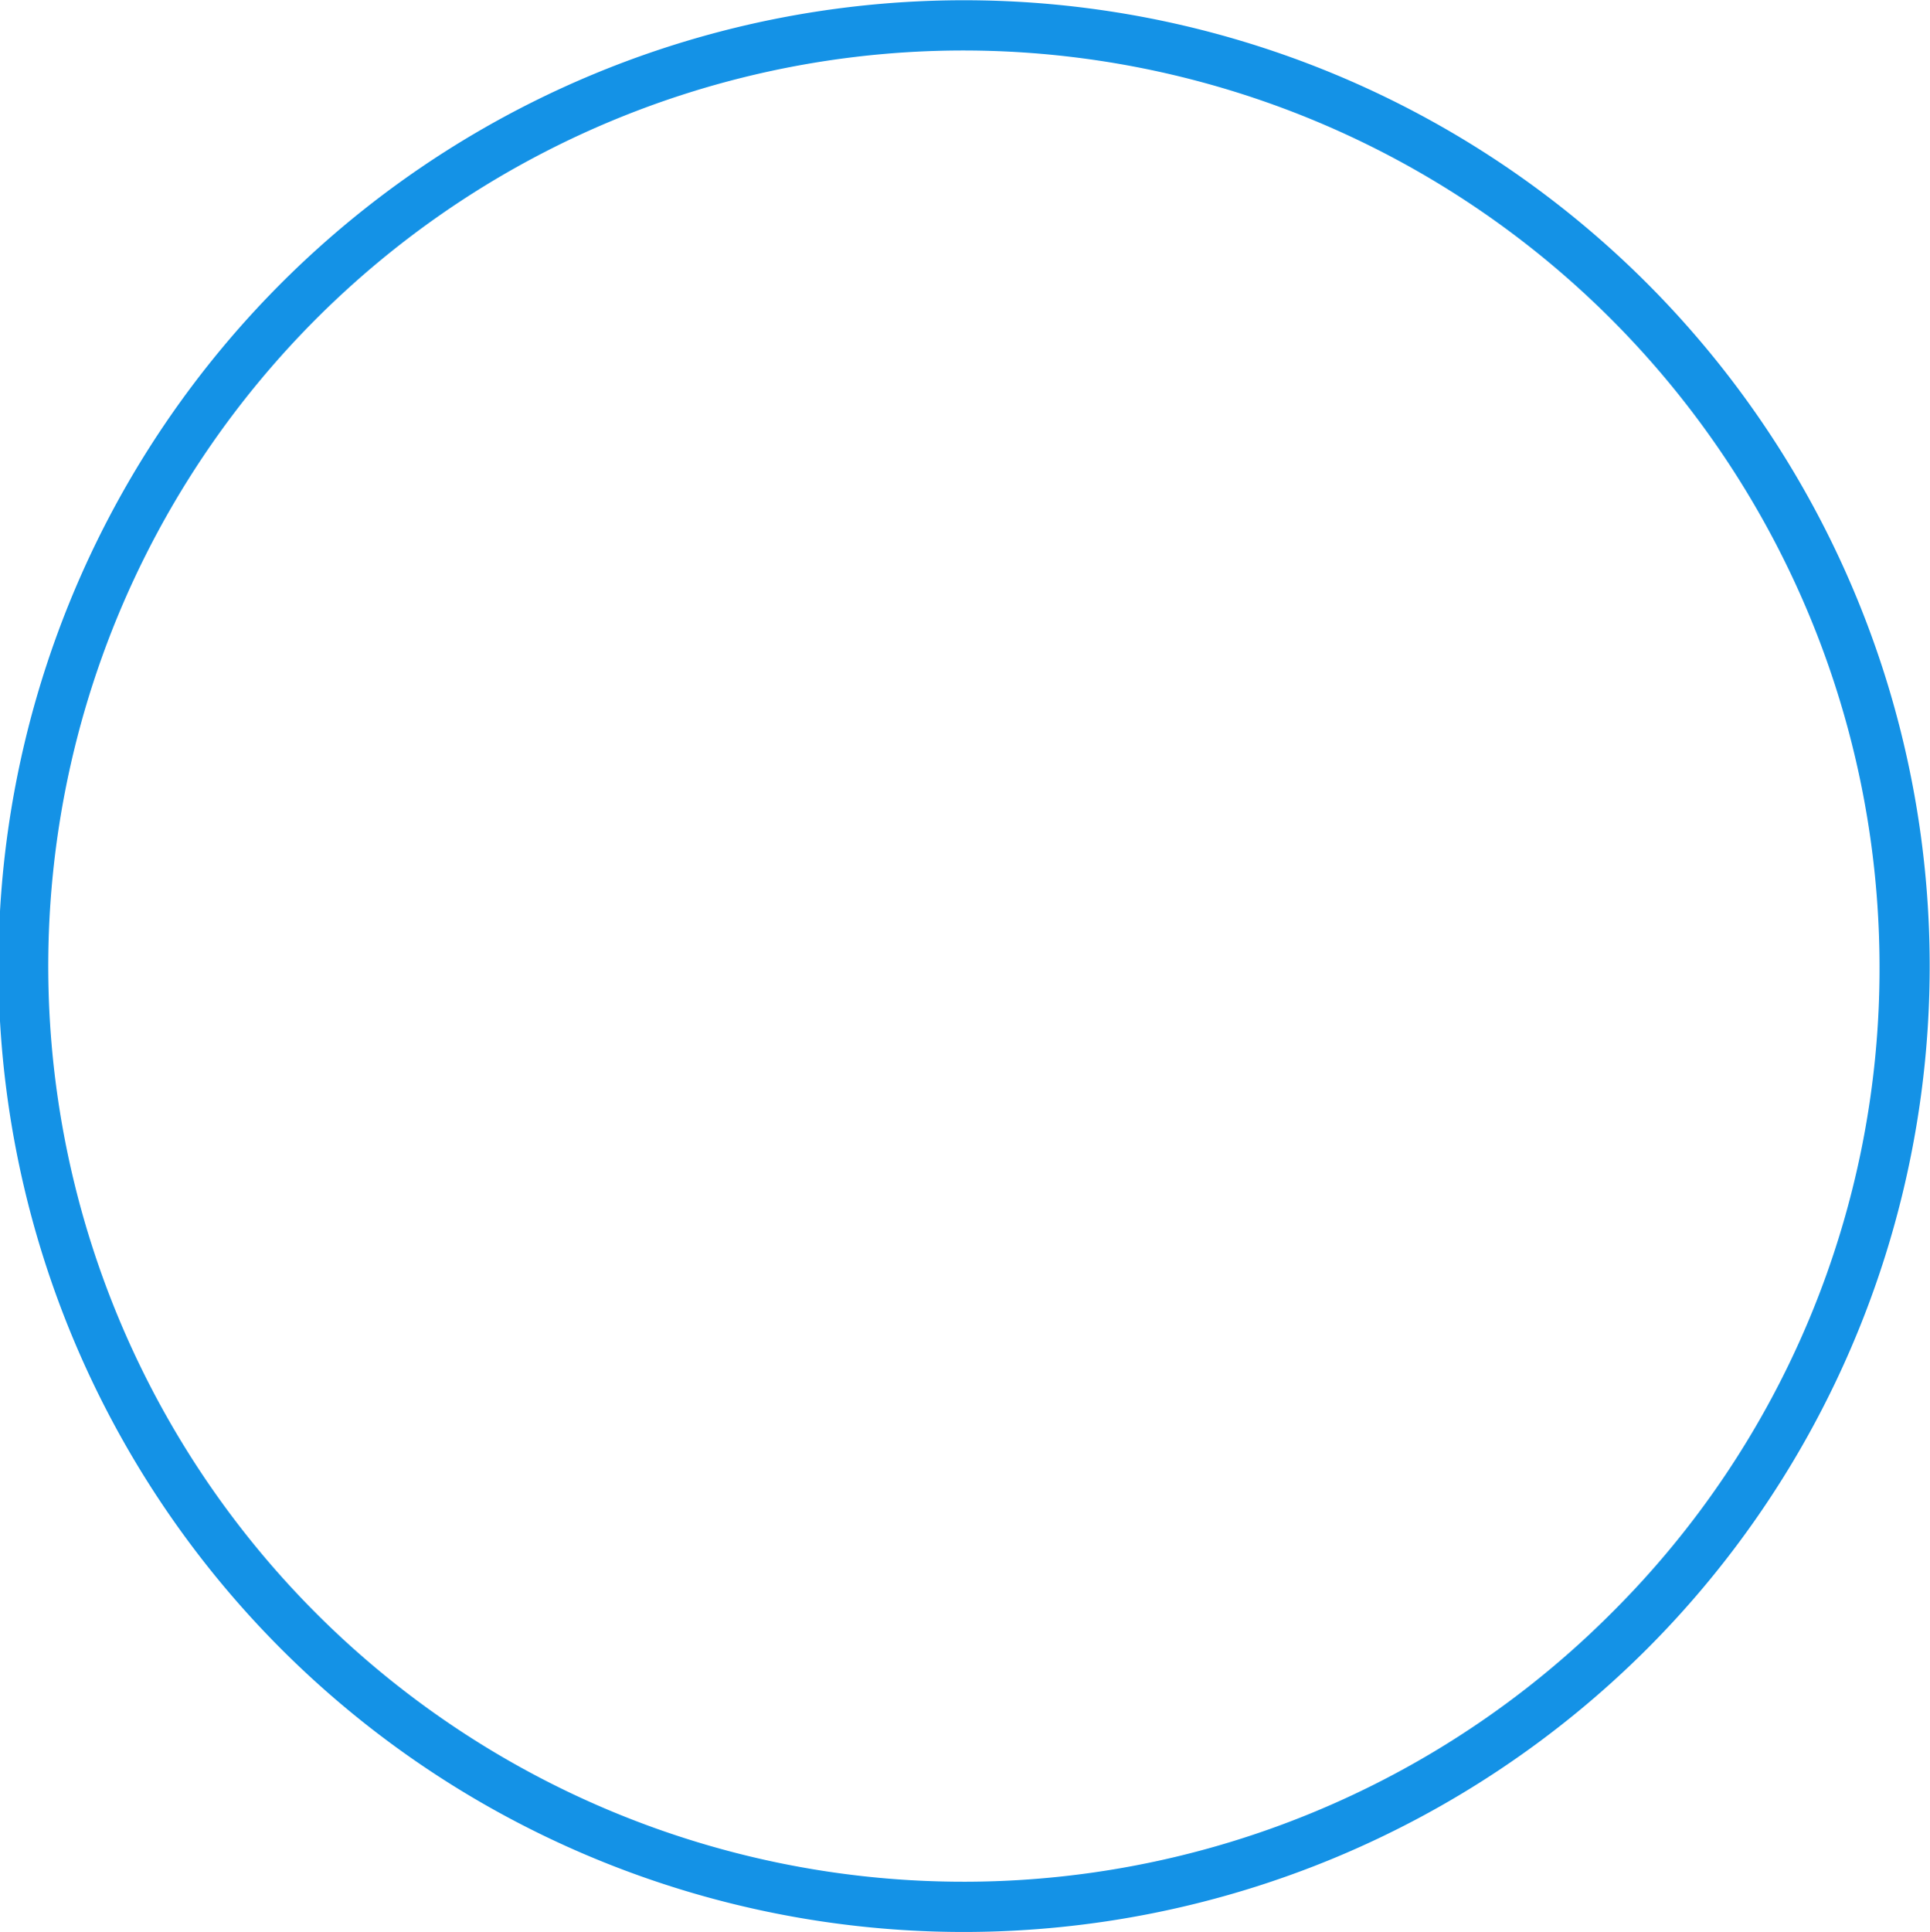 <svg xmlns="http://www.w3.org/2000/svg" viewBox="0 0 76.49 76.55"><g id="Layer_2" data-name="Layer 2"><g id="Layer_1-2" data-name="Layer 1"><path d="M38.27,76.55a38.27,38.27,0,1,1,27-11.21A38.34,38.34,0,0,1,38.27,76.55ZM38.27,2A36.28,36.28,0,1,0,63.86,63.92,36,36,0,0,0,74.49,38.28,36.33,36.33,0,0,0,38.27,2Z" fill="#1492e6"/></g></g></svg>